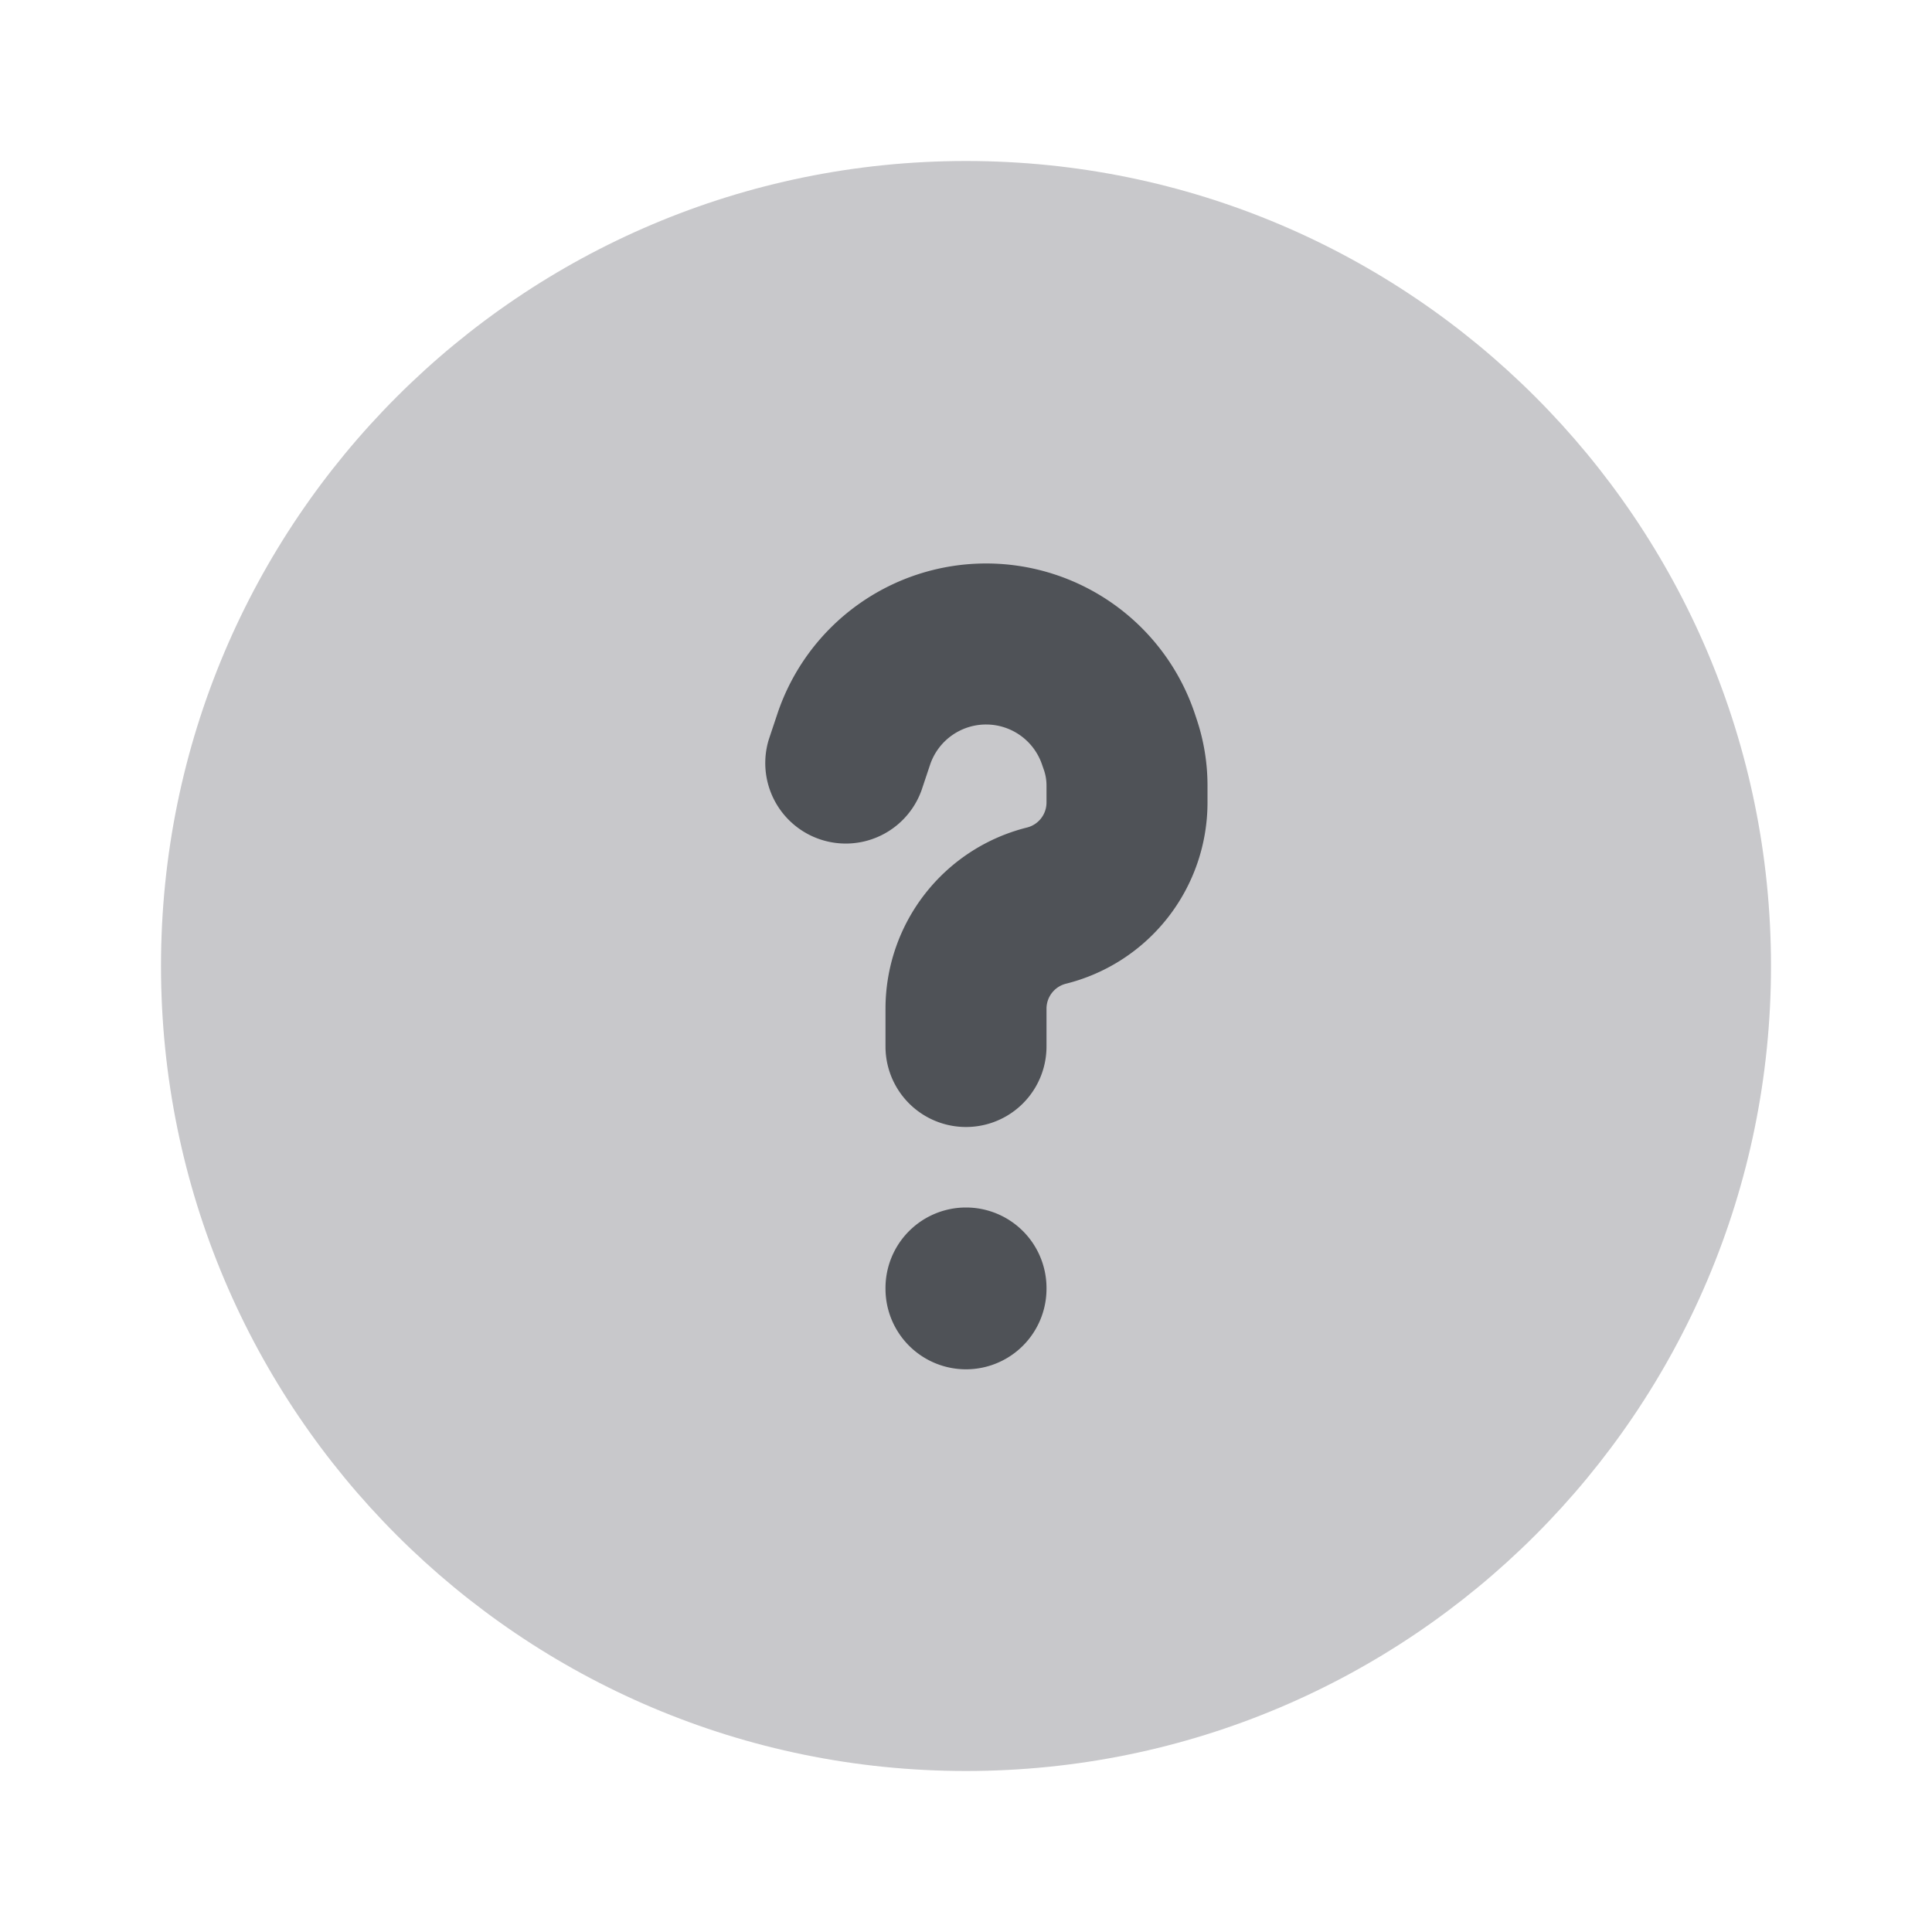 <svg xmlns="http://www.w3.org/2000/svg" width="24" height="24" fill="none" viewBox="0 0 24 24"><path fill="#C8C8CB" fill-rule="evenodd" d="M2 12C2 6.477 6.477 2 12 2s10 4.477 10 10-4.477 10-10 10S2 17.523 2 12Z" clip-rule="evenodd"/><path fill="#4F5257" fill-rule="evenodd" d="M12.25 9a.734.734 0 0 0-.697.502l-.105.314a1 1 0 0 1-1.897-.632l.105-.314a2.734 2.734 0 0 1 5.188 0l.023.069c.088.264.133.54.133.82v.21a2.32 2.32 0 0 1-1.758 2.251.32.32 0 0 0-.242.31V13a1 1 0 1 1-2 0v-.47a2.32 2.32 0 0 1 1.757-2.25.32.32 0 0 0 .243-.31v-.212a.593.593 0 0 0-.03-.187l-.024-.069A.734.734 0 0 0 12.25 9ZM12 15a1 1 0 0 1 1 1v.01a1 1 0 1 1-2 0V16a1 1 0 0 1 1-1Z" clip-rule="evenodd"/></svg>